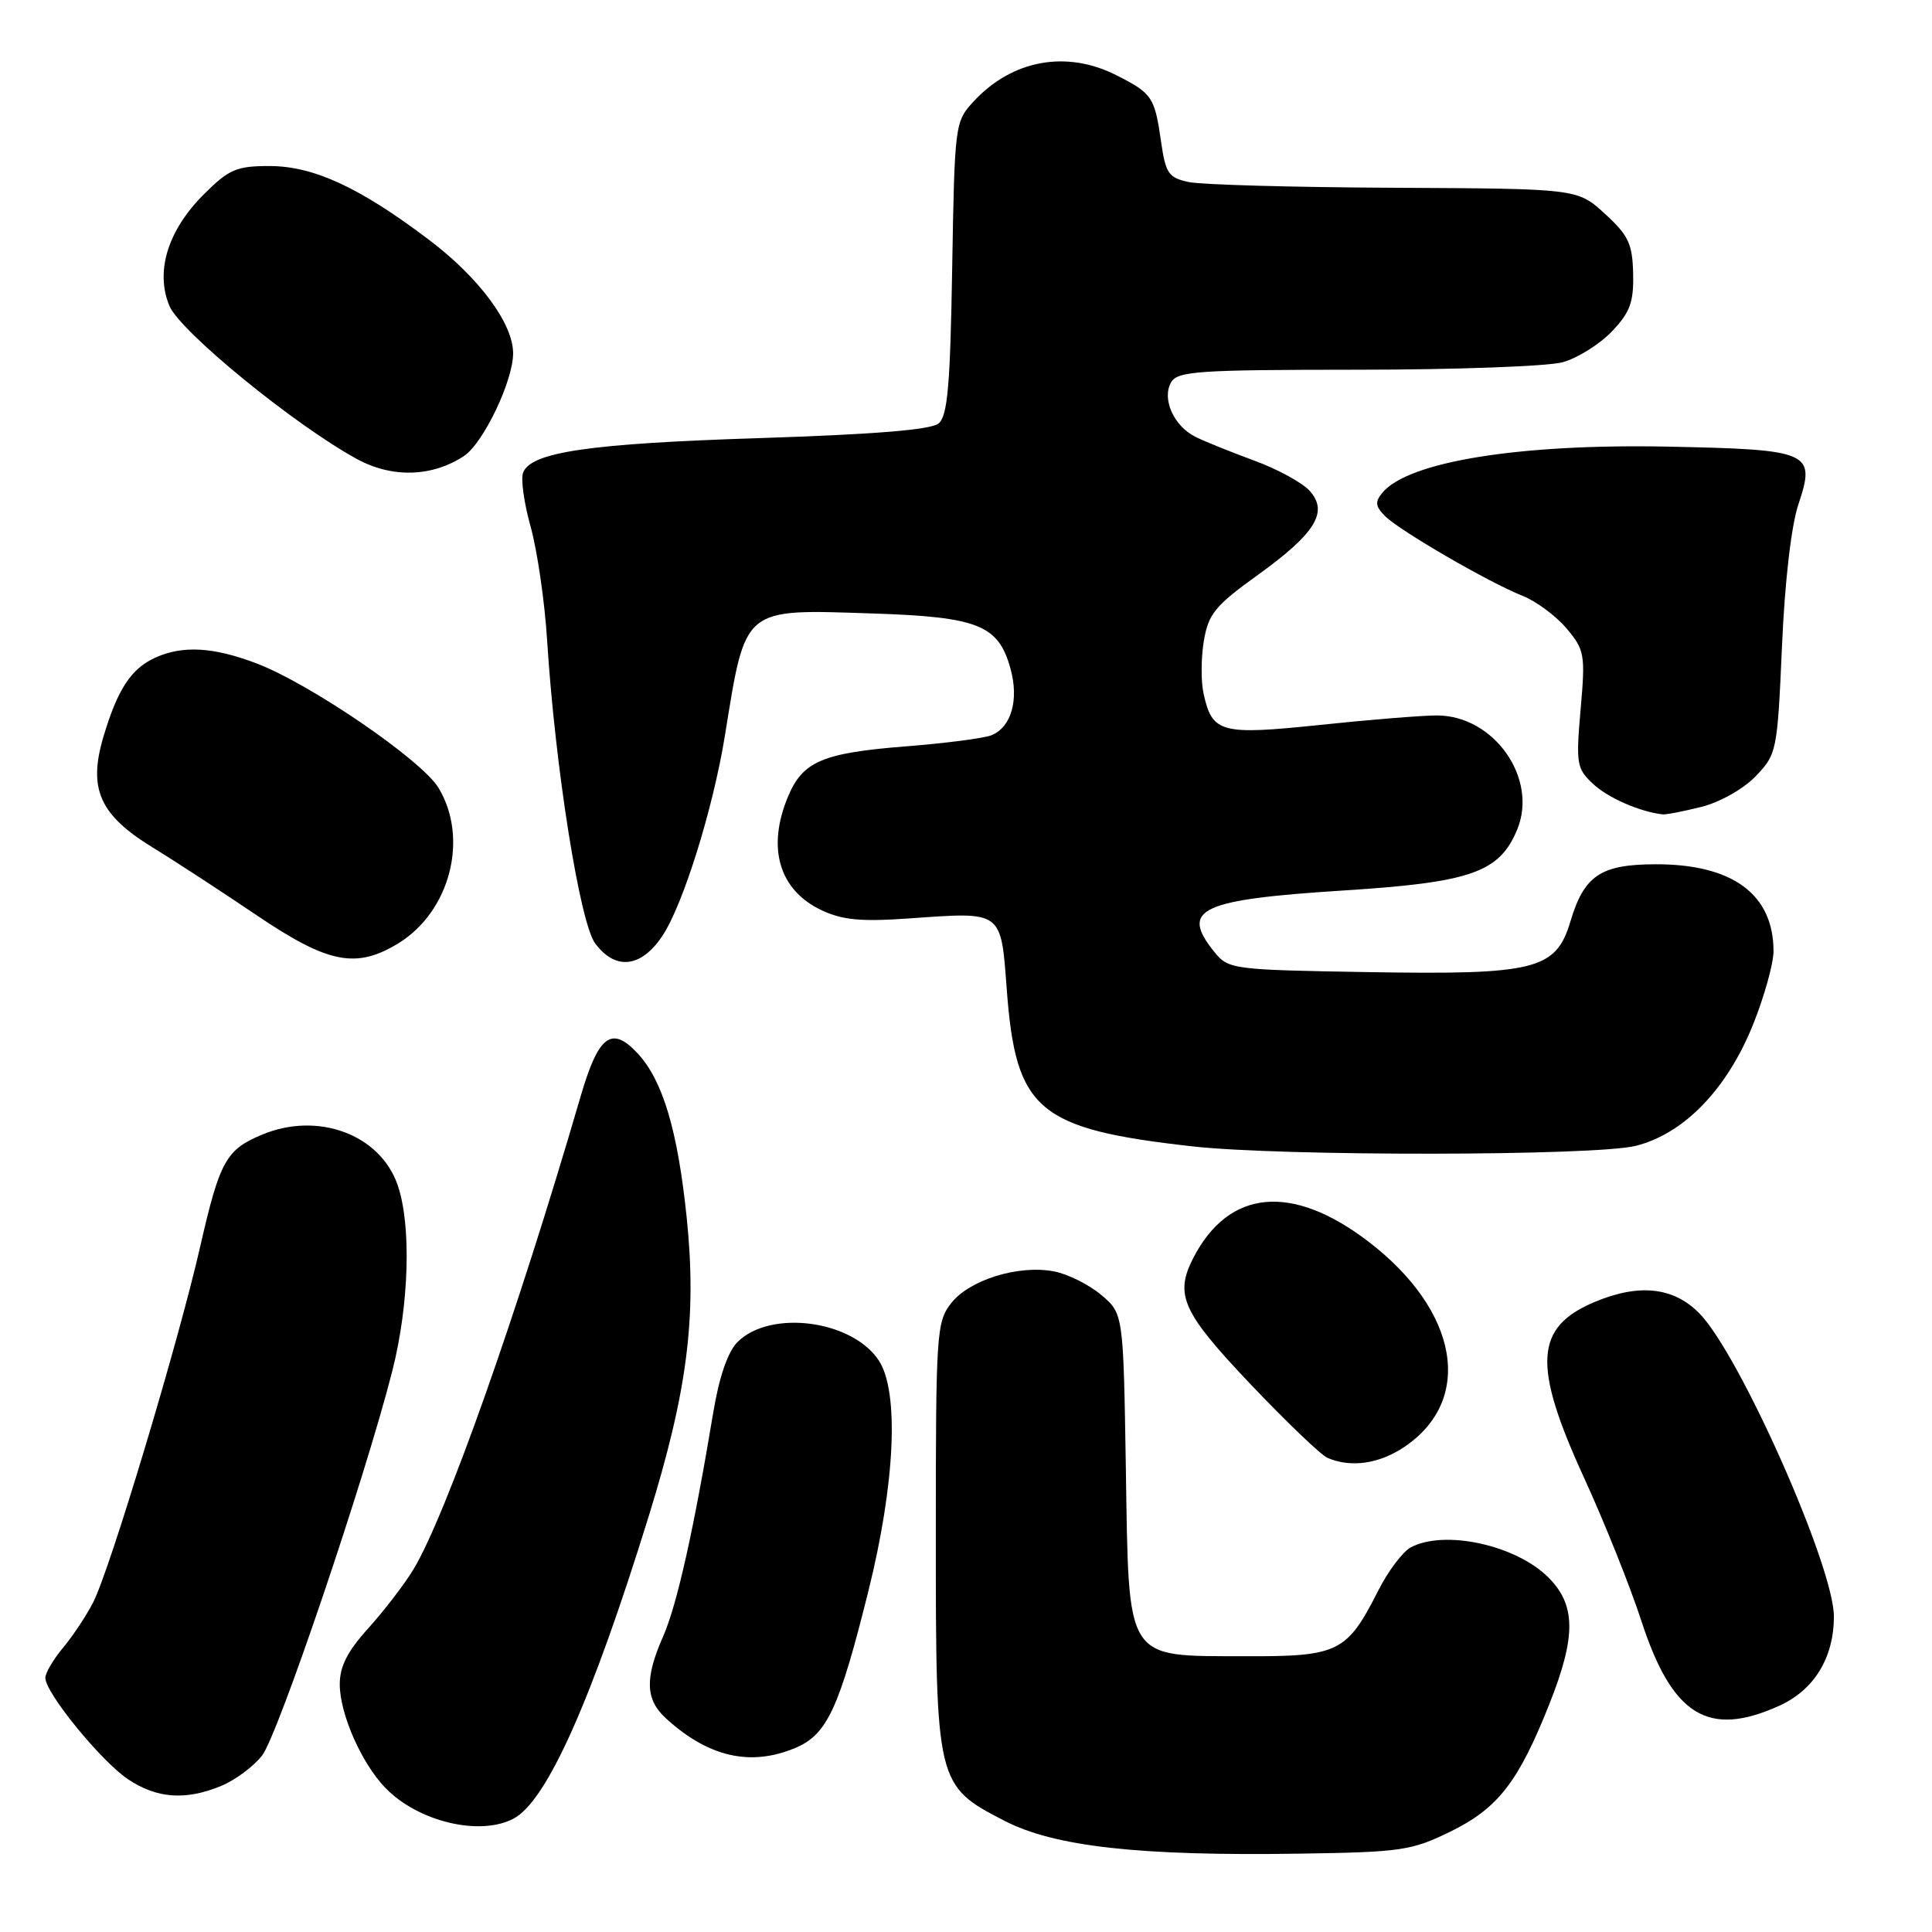 <?xml version="1.0" encoding="UTF-8" standalone="no"?>
<!DOCTYPE svg PUBLIC "-//W3C//DTD SVG 1.1//EN" "http://www.w3.org/Graphics/SVG/1.1/DTD/svg11.dtd" >
<svg xmlns="http://www.w3.org/2000/svg" xmlns:xlink="http://www.w3.org/1999/xlink" version="1.1" viewBox="0 0 256 256">
 <g >
 <path fill="currentColor"
d=" M 192.20 242.69 C 198.49 239.61 201.21 236.11 205.32 225.74 C 208.86 216.81 208.82 212.67 205.17 209.02 C 200.88 204.72 191.39 202.65 186.93 205.04 C 185.87 205.61 183.92 208.19 182.61 210.79 C 178.46 218.97 177.36 219.51 164.88 219.46 C 148.95 219.40 149.59 220.41 149.18 194.50 C 148.85 174.05 148.85 174.05 145.90 171.57 C 144.27 170.20 141.45 168.80 139.63 168.46 C 134.95 167.58 128.47 169.58 126.05 172.66 C 124.09 175.15 124.00 176.54 124.00 203.40 C 124.00 236.34 124.07 236.62 133.11 241.27 C 139.74 244.69 150.95 245.94 172.08 245.62 C 185.67 245.42 187.03 245.22 192.20 242.69 Z  M 68.08 240.96 C 72.46 238.61 78.38 225.37 85.93 201.00 C 91.09 184.35 92.35 174.52 90.99 161.33 C 89.80 149.81 87.83 143.19 84.51 139.60 C 81.03 135.85 79.30 137.16 76.91 145.36 C 68.50 174.20 59.11 200.76 54.79 207.94 C 53.61 209.90 50.92 213.40 48.82 215.73 C 46.01 218.84 45.01 220.82 45.02 223.23 C 45.05 227.14 47.89 233.59 51.02 236.86 C 55.35 241.38 63.60 243.36 68.08 240.96 Z  M 29.36 236.62 C 31.18 235.86 33.59 234.07 34.72 232.63 C 36.83 229.95 48.43 195.69 52.00 181.59 C 54.22 172.81 54.52 162.33 52.69 157.03 C 50.38 150.32 42.12 147.25 34.72 150.35 C 29.95 152.34 29.11 153.85 26.53 165.17 C 23.64 177.85 14.58 207.97 12.35 212.31 C 11.45 214.07 9.66 216.77 8.36 218.33 C 7.06 219.88 6.00 221.68 6.01 222.33 C 6.01 224.31 13.36 233.32 16.92 235.73 C 20.78 238.33 24.62 238.60 29.36 236.62 Z  M 105.36 231.62 C 109.58 229.86 111.17 226.46 115.05 210.89 C 118.62 196.57 119.17 184.43 116.45 180.28 C 112.93 174.91 102.06 173.49 97.72 177.83 C 96.44 179.12 95.30 182.42 94.51 187.16 C 91.93 202.70 89.70 212.66 87.89 216.78 C 85.41 222.39 85.51 225.20 88.25 227.70 C 93.85 232.82 99.44 234.10 105.36 231.62 Z  M 235.79 226.01 C 240.39 223.92 243.00 219.65 243.00 214.19 C 243.00 207.56 230.43 179.27 225.12 173.97 C 221.70 170.54 217.17 170.06 211.32 172.51 C 203.34 175.85 203.03 180.85 209.90 195.82 C 212.59 201.70 216.00 210.20 217.47 214.72 C 221.58 227.36 226.35 230.29 235.79 226.01 Z  M 186.09 191.72 C 195.36 185.47 193.28 173.65 181.30 164.50 C 171.19 156.78 162.82 157.57 158.12 166.68 C 155.61 171.57 156.65 173.87 165.66 183.37 C 170.43 188.39 175.04 192.81 175.91 193.18 C 179.01 194.51 182.75 193.97 186.09 191.72 Z  M 216.75 151.83 C 223.16 150.22 228.86 144.31 232.31 135.71 C 233.79 132.01 235.00 127.65 235.00 126.04 C 235.00 118.49 229.56 114.49 219.34 114.52 C 212.09 114.54 209.91 116.01 208.09 122.09 C 206.17 128.51 203.47 129.18 181.30 128.81 C 163.26 128.51 162.77 128.44 160.91 126.14 C 156.32 120.46 158.95 119.21 178.08 117.99 C 194.91 116.92 198.68 115.60 201.03 109.94 C 203.84 103.15 197.97 94.80 190.39 94.80 C 188.45 94.80 181.51 95.36 174.96 96.05 C 161.74 97.43 160.63 97.13 159.48 91.91 C 159.12 90.29 159.14 87.13 159.52 84.90 C 160.11 81.37 161.02 80.26 166.48 76.32 C 174.31 70.70 176.08 67.85 173.53 65.03 C 172.54 63.94 169.20 62.12 166.11 61.00 C 163.03 59.87 159.54 58.46 158.36 57.86 C 155.53 56.43 153.94 52.87 155.16 50.69 C 156.00 49.18 158.61 49.00 179.80 48.99 C 192.83 48.99 205.10 48.54 207.06 48.00 C 209.01 47.46 211.94 45.63 213.56 43.94 C 215.99 41.40 216.48 40.07 216.40 36.27 C 216.31 32.31 215.79 31.19 212.66 28.33 C 209.03 25.00 209.03 25.00 184.76 24.88 C 171.42 24.82 159.16 24.48 157.51 24.12 C 154.84 23.55 154.45 22.98 153.85 18.79 C 153.00 12.86 152.69 12.39 147.97 9.99 C 141.33 6.60 134.11 7.92 129.00 13.45 C 126.54 16.11 126.49 16.46 126.17 35.52 C 125.91 51.11 125.56 55.12 124.37 56.11 C 123.36 56.95 115.83 57.56 100.69 58.05 C 78.11 58.77 70.36 59.90 69.31 62.63 C 68.99 63.46 69.44 66.70 70.32 69.82 C 71.19 72.95 72.18 79.73 72.50 84.90 C 73.56 101.65 76.83 122.26 78.86 125.00 C 81.53 128.60 84.92 128.24 87.73 124.07 C 90.48 119.99 94.46 107.27 96.05 97.50 C 98.84 80.26 98.29 80.72 115.69 81.29 C 129.62 81.75 132.30 82.82 133.89 88.58 C 135.05 92.76 133.99 96.40 131.33 97.44 C 130.32 97.83 125.22 98.49 120.00 98.90 C 108.99 99.77 106.36 100.89 104.42 105.55 C 101.58 112.33 103.23 117.93 108.82 120.59 C 111.64 121.92 114.07 122.15 120.55 121.69 C 132.93 120.82 132.61 120.58 133.41 131.22 C 134.61 147.15 137.52 149.60 158.00 151.90 C 169.83 153.23 211.40 153.18 216.75 151.83 Z  M 52.76 125.01 C 59.65 120.80 62.16 111.06 58.09 104.37 C 55.83 100.68 41.09 90.60 33.98 87.90 C 28.25 85.72 24.19 85.50 20.56 87.15 C 17.36 88.61 15.57 91.35 13.70 97.64 C 11.66 104.51 13.19 107.97 20.19 112.27 C 23.09 114.04 29.29 118.09 33.97 121.25 C 43.48 127.68 47.17 128.41 52.76 125.01 Z  M 225.46 106.91 C 227.92 106.29 231.04 104.53 232.65 102.84 C 235.43 99.94 235.51 99.54 236.12 85.69 C 236.49 77.07 237.35 69.66 238.30 66.82 C 240.62 59.87 239.93 59.57 221.00 59.18 C 201.31 58.79 186.60 61.16 183.17 65.29 C 182.17 66.50 182.24 67.09 183.53 68.39 C 185.49 70.34 197.28 77.18 201.77 78.96 C 203.57 79.68 206.18 81.62 207.58 83.27 C 209.97 86.12 210.08 86.72 209.44 94.00 C 208.81 101.23 208.91 101.84 211.10 103.88 C 213.08 105.73 217.30 107.57 220.31 107.91 C 220.75 107.96 223.07 107.51 225.46 106.91 Z  M 61.47 60.43 C 64.03 58.75 68.00 50.46 67.99 46.81 C 67.99 42.87 63.49 36.80 56.85 31.78 C 47.67 24.83 41.54 22.00 35.69 22.00 C 31.33 22.00 30.33 22.43 26.99 25.77 C 22.22 30.54 20.55 35.98 22.45 40.54 C 23.87 43.93 39.02 56.30 47.27 60.81 C 51.94 63.36 57.22 63.22 61.47 60.43 Z "/>
</g>
</svg>